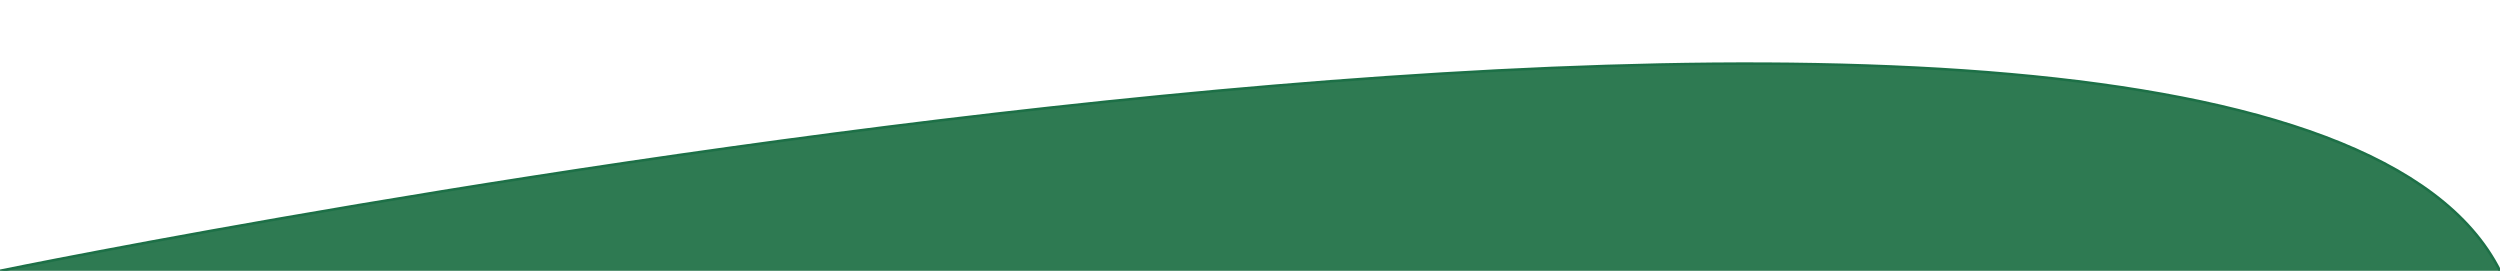 <?xml version="1.0" encoding="utf-8"?>
<!-- Generator: Adobe Illustrator 16.0.0, SVG Export Plug-In . SVG Version: 6.00 Build 0)  -->
<!DOCTYPE svg PUBLIC "-//W3C//DTD SVG 1.1//EN" "http://www.w3.org/Graphics/SVG/1.1/DTD/svg11.dtd">
<svg version="1.1" id="Capa_1" xmlns="http://www.w3.org/2000/svg" xmlns:xlink="http://www.w3.org/1999/xlink" x="0px" y="0px"
	 width="960px" height="104px" viewBox="0 0 960 104" enable-background="new 0 0 960 104" xml:space="preserve">
<path fill="#2E7A52" stroke="#1D7047" stroke-miterlimit="10" d="M0-89"/>
<path fill="#2E7A52" stroke="#1D7047" stroke-miterlimit="10" d="M5-89"/>
<path fill="#2E7A52" stroke="#1D7047" stroke-miterlimit="10" d="M0,104c0,0,870-179,960,0"/>
</svg>
